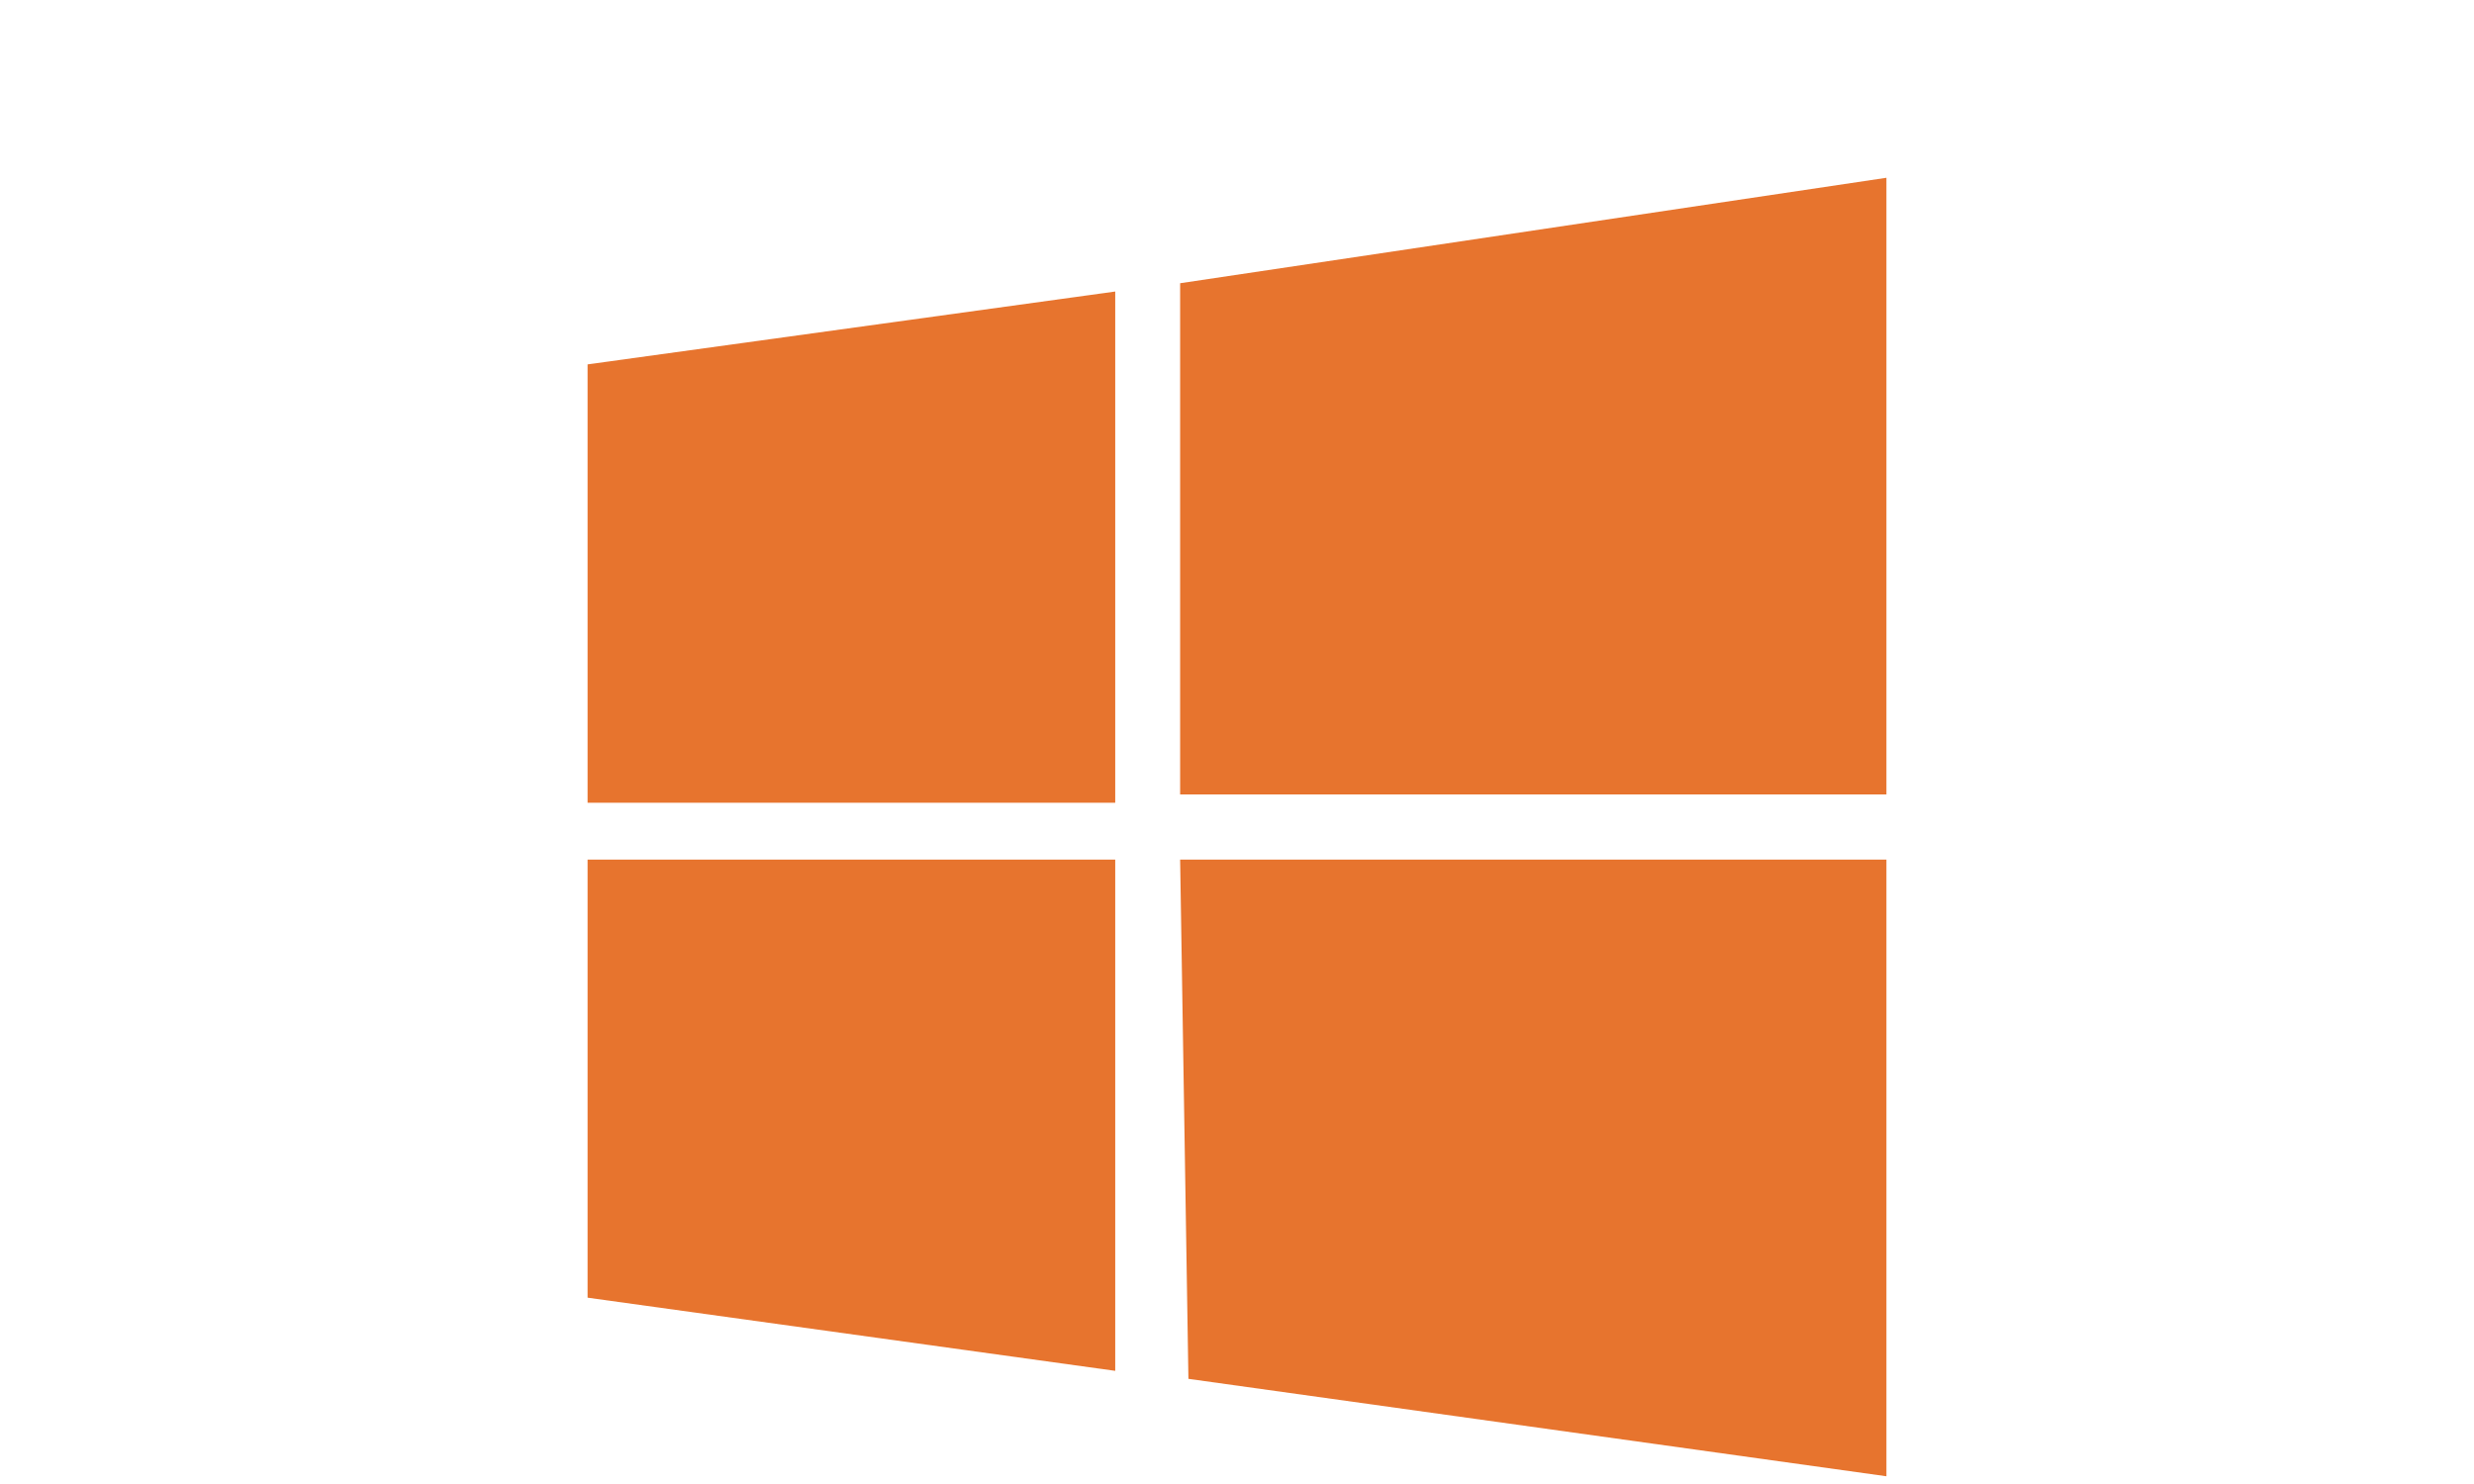 <svg width="160" height="96" viewBox="0 0 160 96" fill="none" xmlns="http://www.w3.org/2000/svg">
<g clip-path="url(#clip0_853_13273)">
<path d="M38 23.572L72.125 18.858V51.93H38V23.572ZM76.322 18.322L122 11.5V51.392H76.322V18.322ZM38 55.608H72.125V88.68L38 83.947V55.608ZM76.322 55.608H122V95.5L76.858 89.197L76.322 55.608Z" fill="#E7742E"/>
</g>
<defs>
<clipPath id="clip0_853_13273">
<rect width="160" height="95" fill="white" transform="translate(0 0.5)"/>
</clipPath>
</defs>
</svg>

